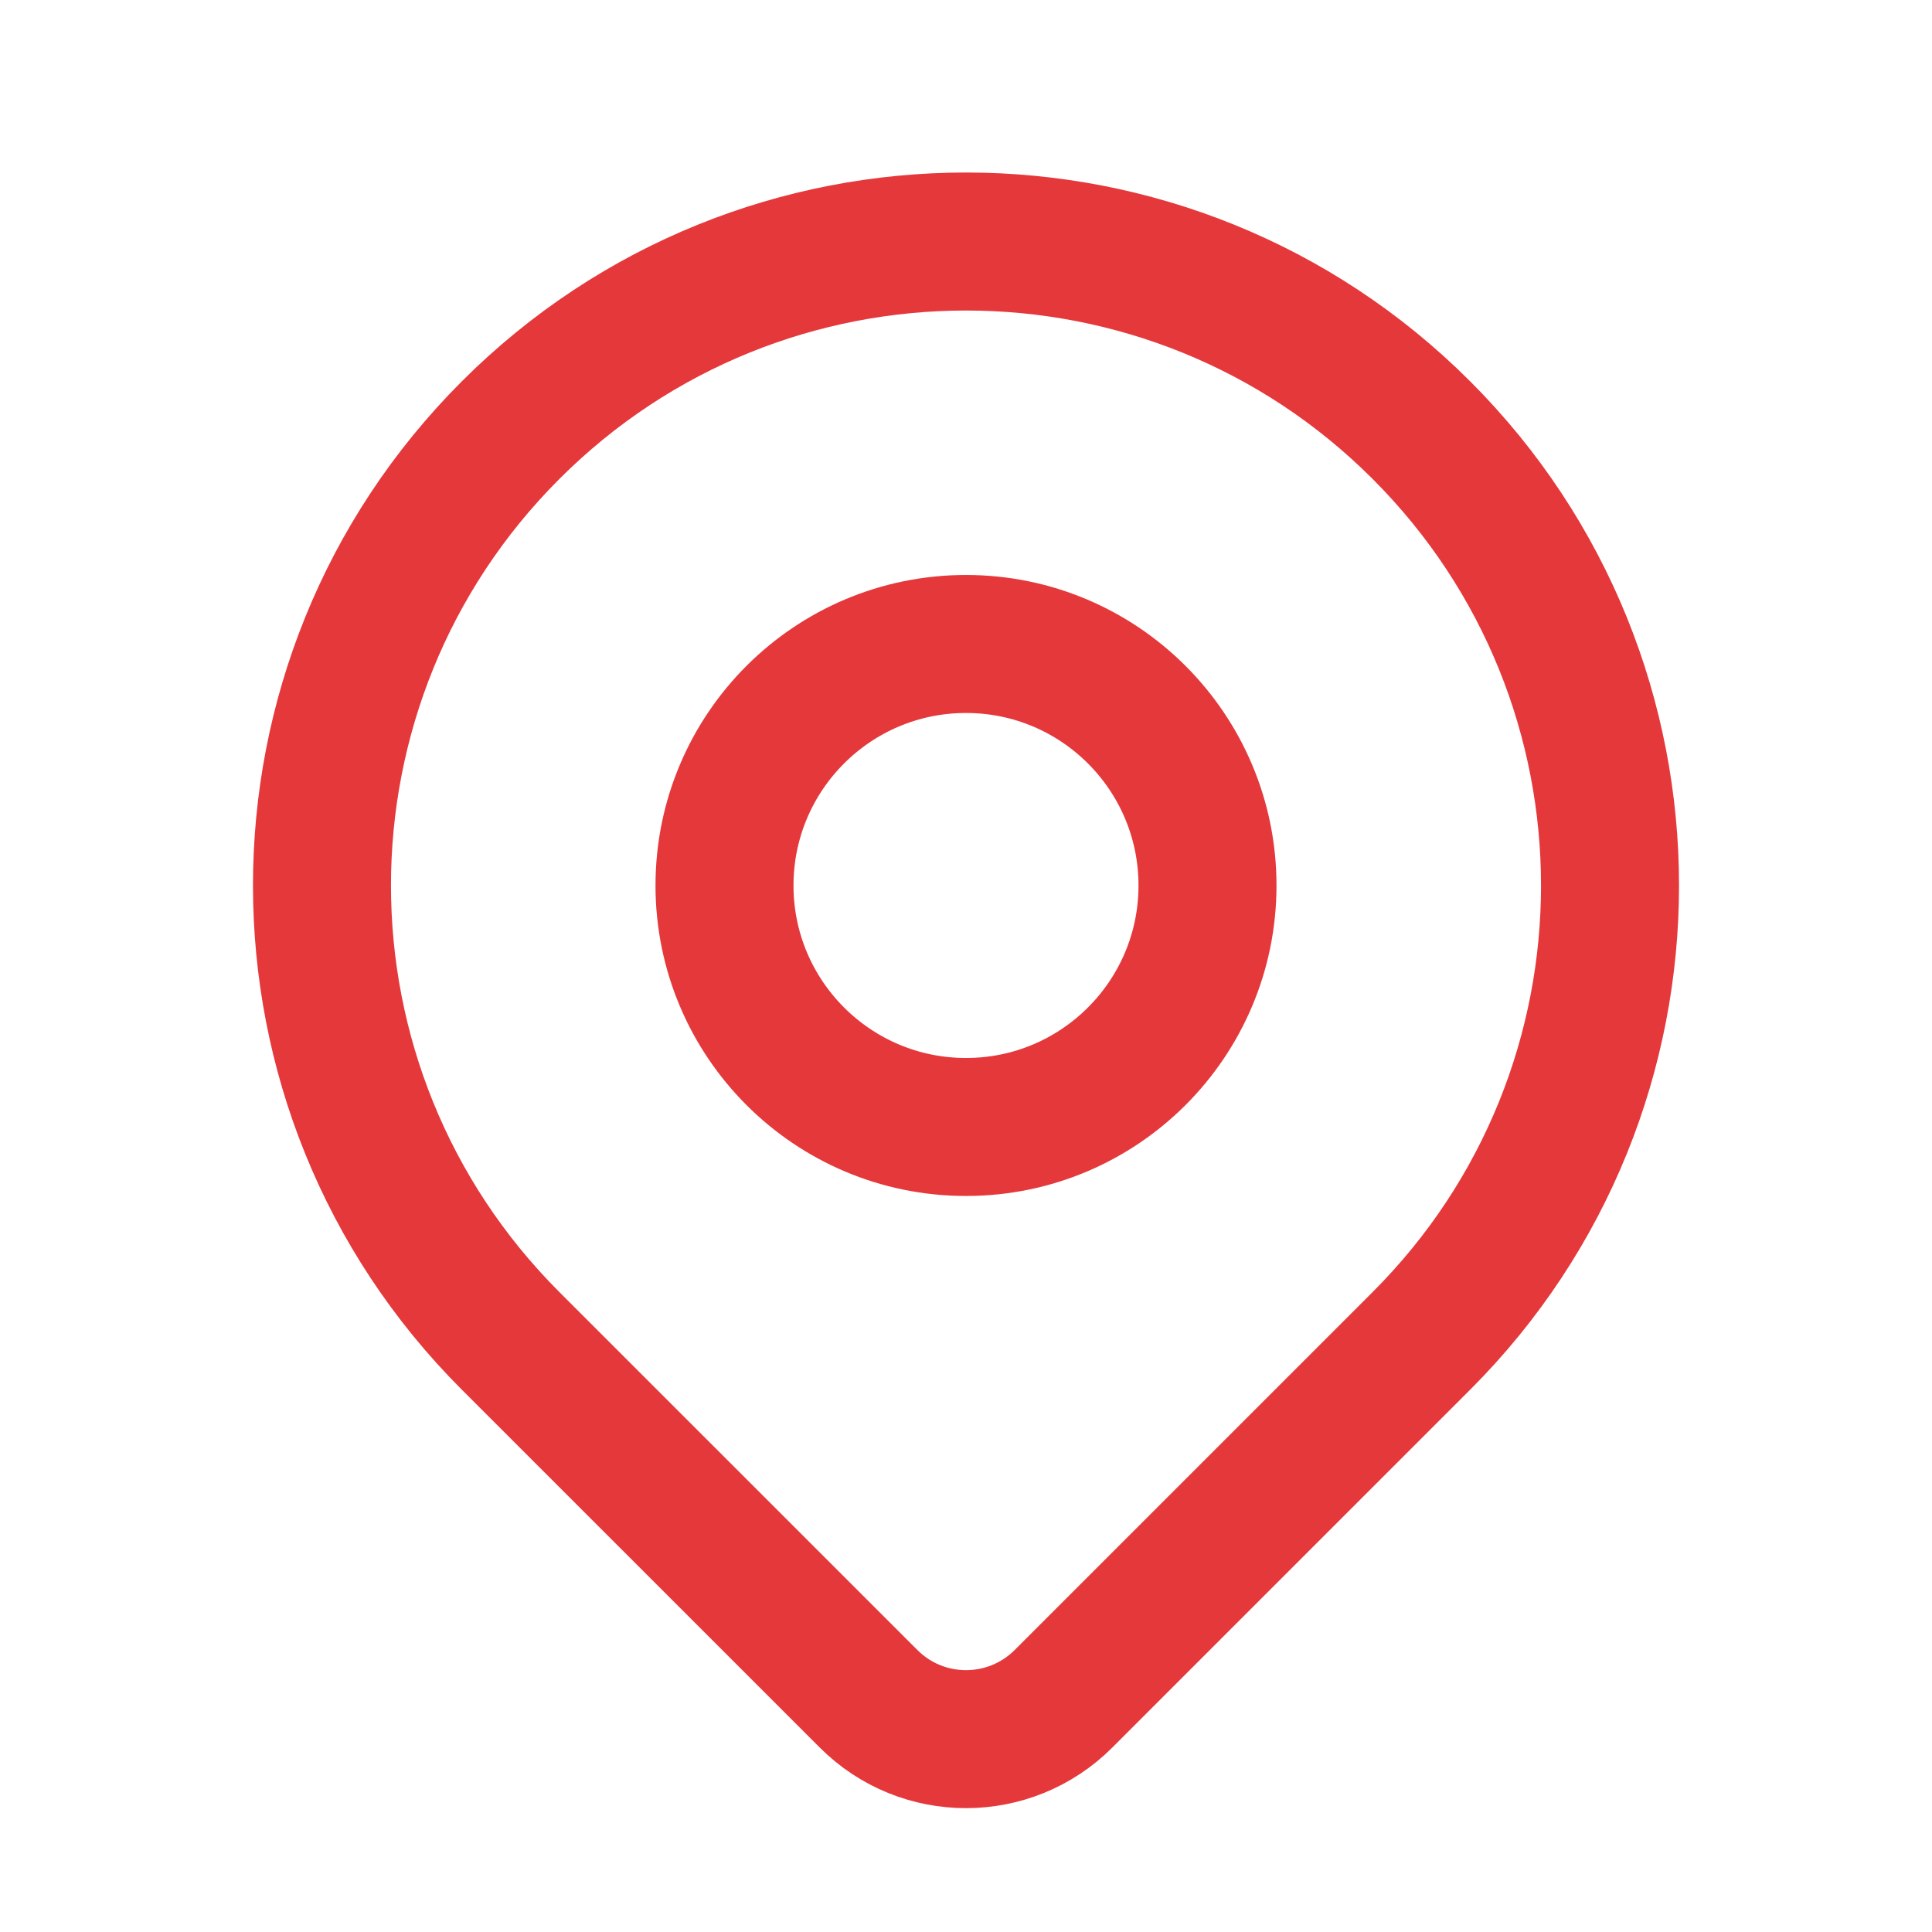 <svg width="28" height="28" viewBox="0 0 28 28" fill="none" xmlns="http://www.w3.org/2000/svg" color='#FFBD12'>
<path d="M20.6 19.433C19.451 20.582 16.985 23.048 15.414 24.619C14.633 25.4 13.368 25.401 12.587 24.619C11.043 23.075 8.626 20.659 7.4 19.433C3.755 15.788 3.755 9.879 7.4 6.234C11.045 2.589 16.955 2.589 20.6 6.234C24.245 9.879 24.245 15.788 20.6 19.433Z" stroke="#E5383B" stroke-width="2" stroke-linecap="round" stroke-linejoin="round"/>
<path d="M17.5 12.833C17.5 14.766 15.933 16.333 14 16.333C12.067 16.333 10.5 14.766 10.5 12.833C10.5 10.9 12.067 9.333 14 9.333C15.933 9.333 17.5 10.9 17.5 12.833Z" stroke="#E5383B" stroke-width="2" stroke-linecap="round" stroke-linejoin="round"/>
</svg>
